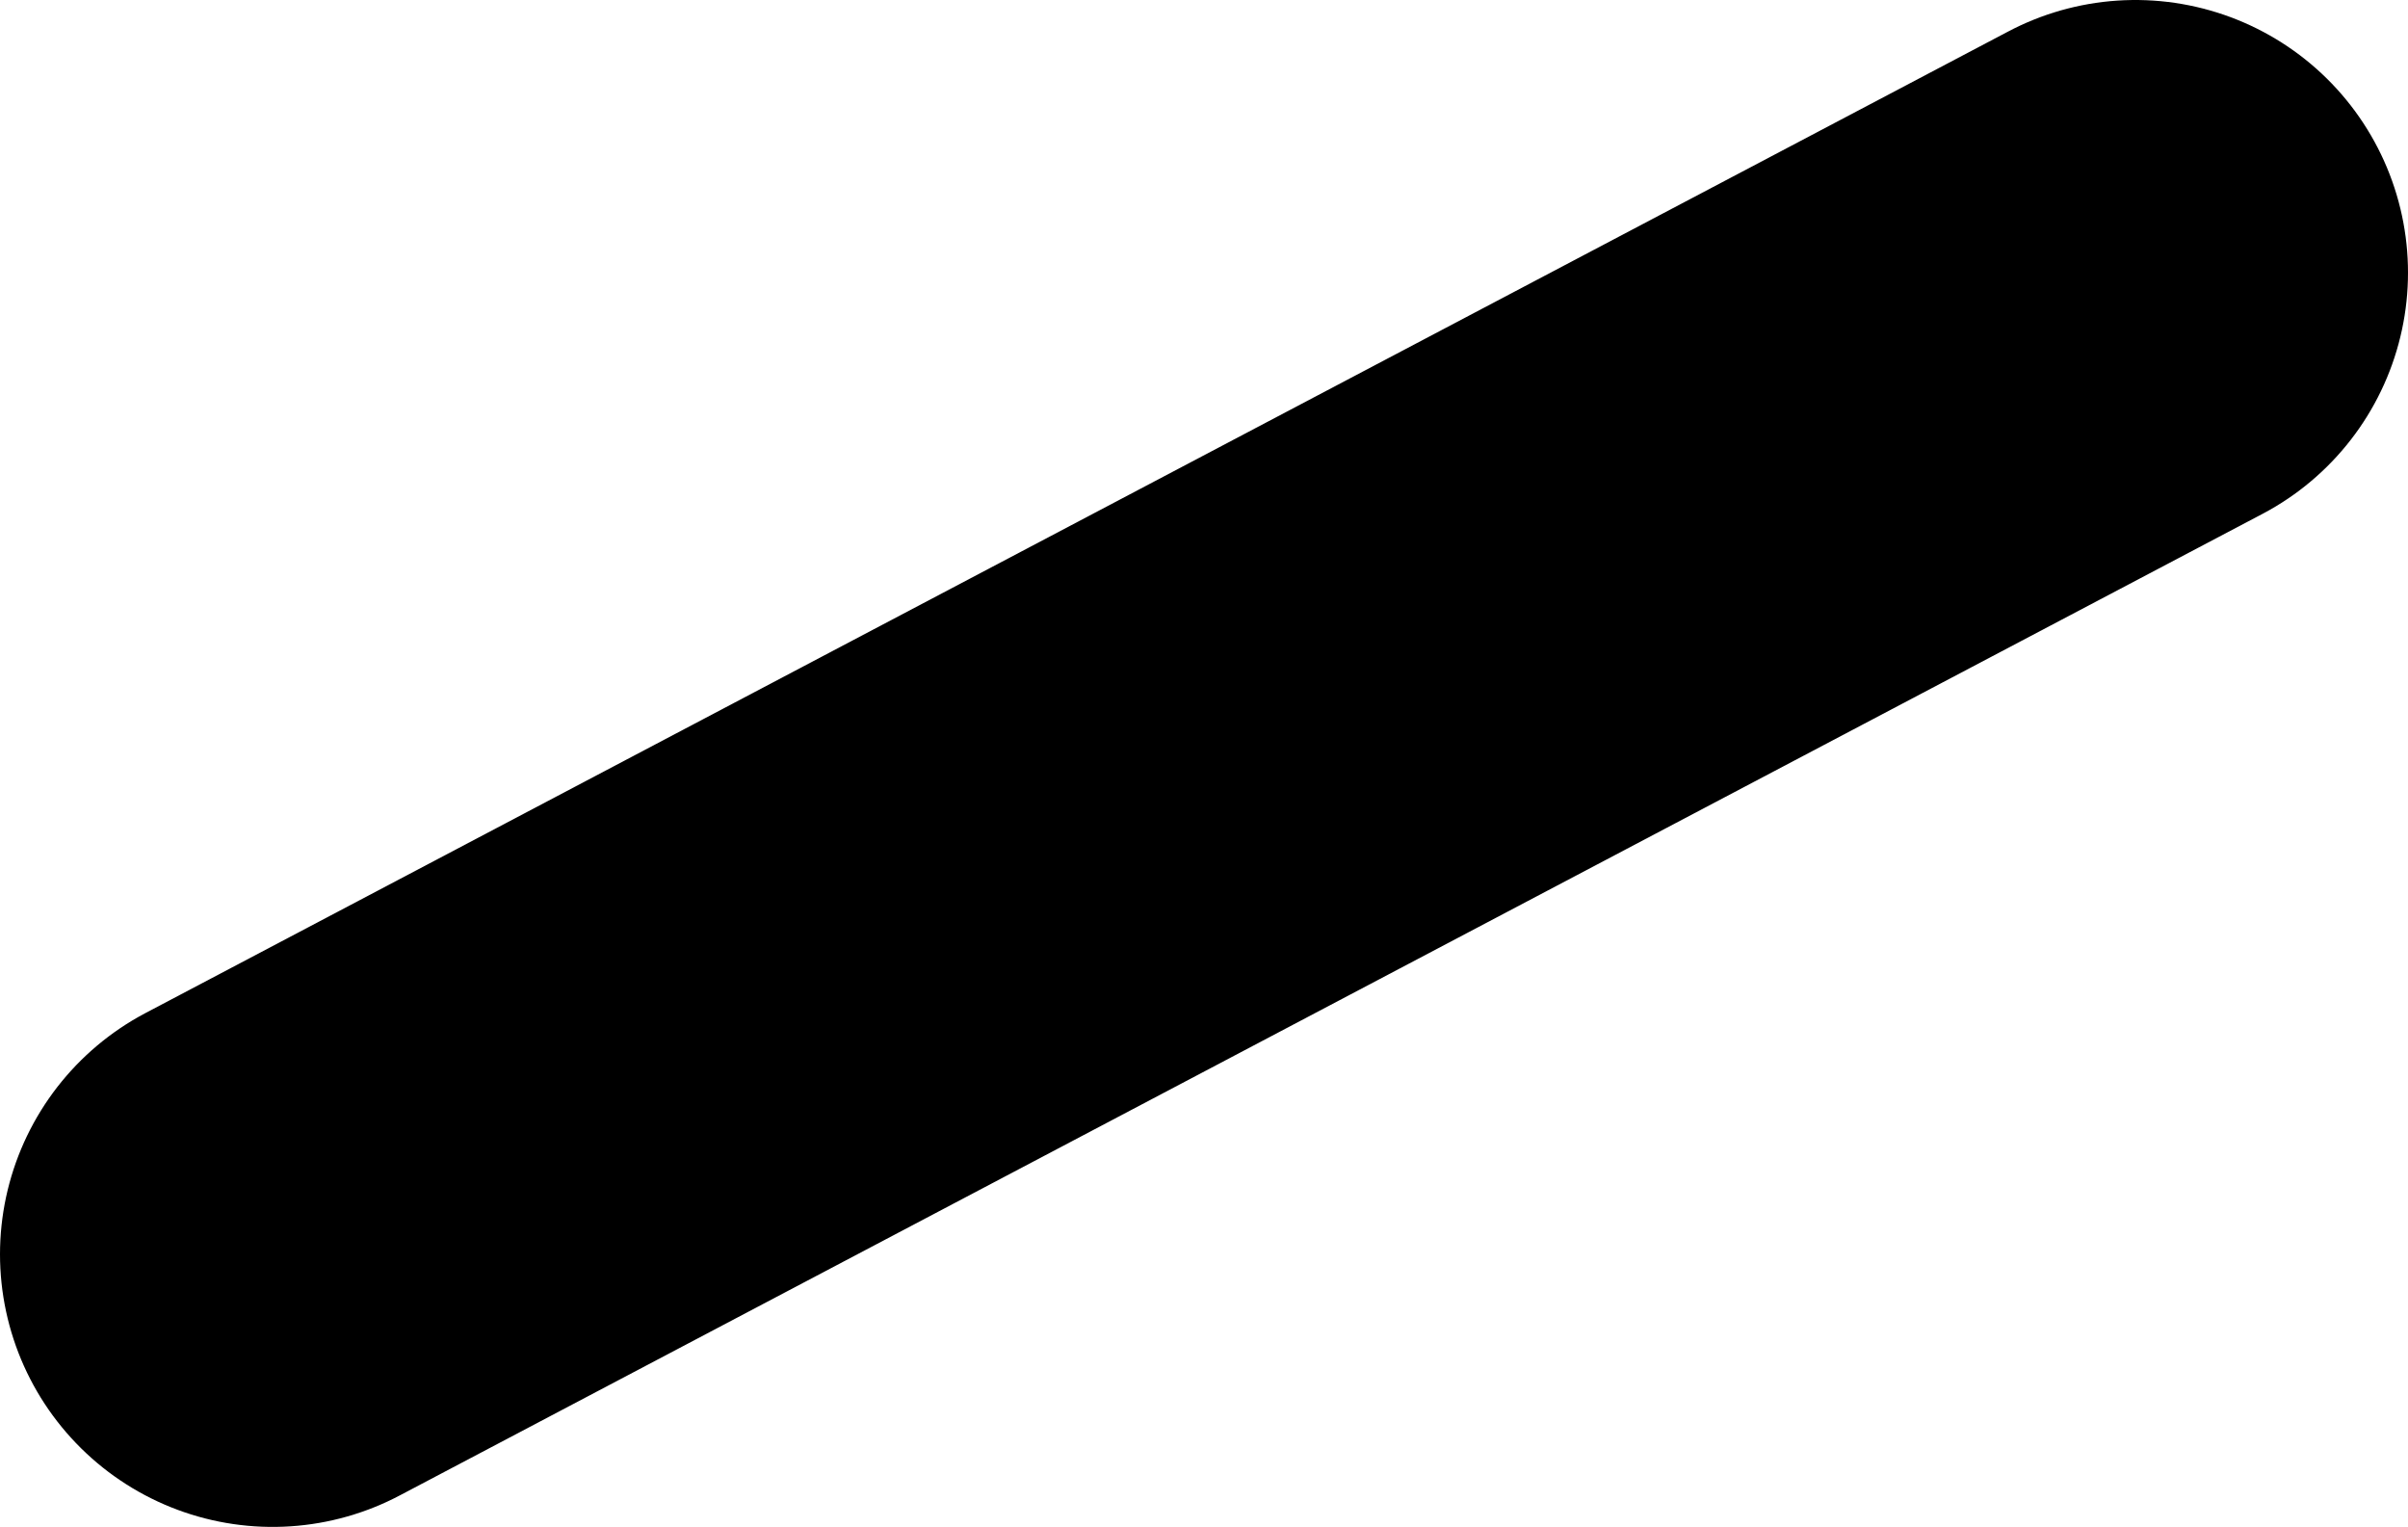 <?xml version="1.0" encoding="UTF-8" standalone="no"?>
<svg xmlns:ffdec="https://www.free-decompiler.com/flash" xmlns:xlink="http://www.w3.org/1999/xlink" ffdec:objectType="shape" height="8.4px" width="13.25px" xmlns="http://www.w3.org/2000/svg">
  <g transform="matrix(1.0, 0.0, 0.0, 1.0, 14.5, 0.0)">
    <path d="M-2.75 1.5 L-13.0 6.9" fill="none" stroke="#000000" stroke-linecap="round" stroke-linejoin="round" stroke-width="3.0"/>
  </g>
</svg>
